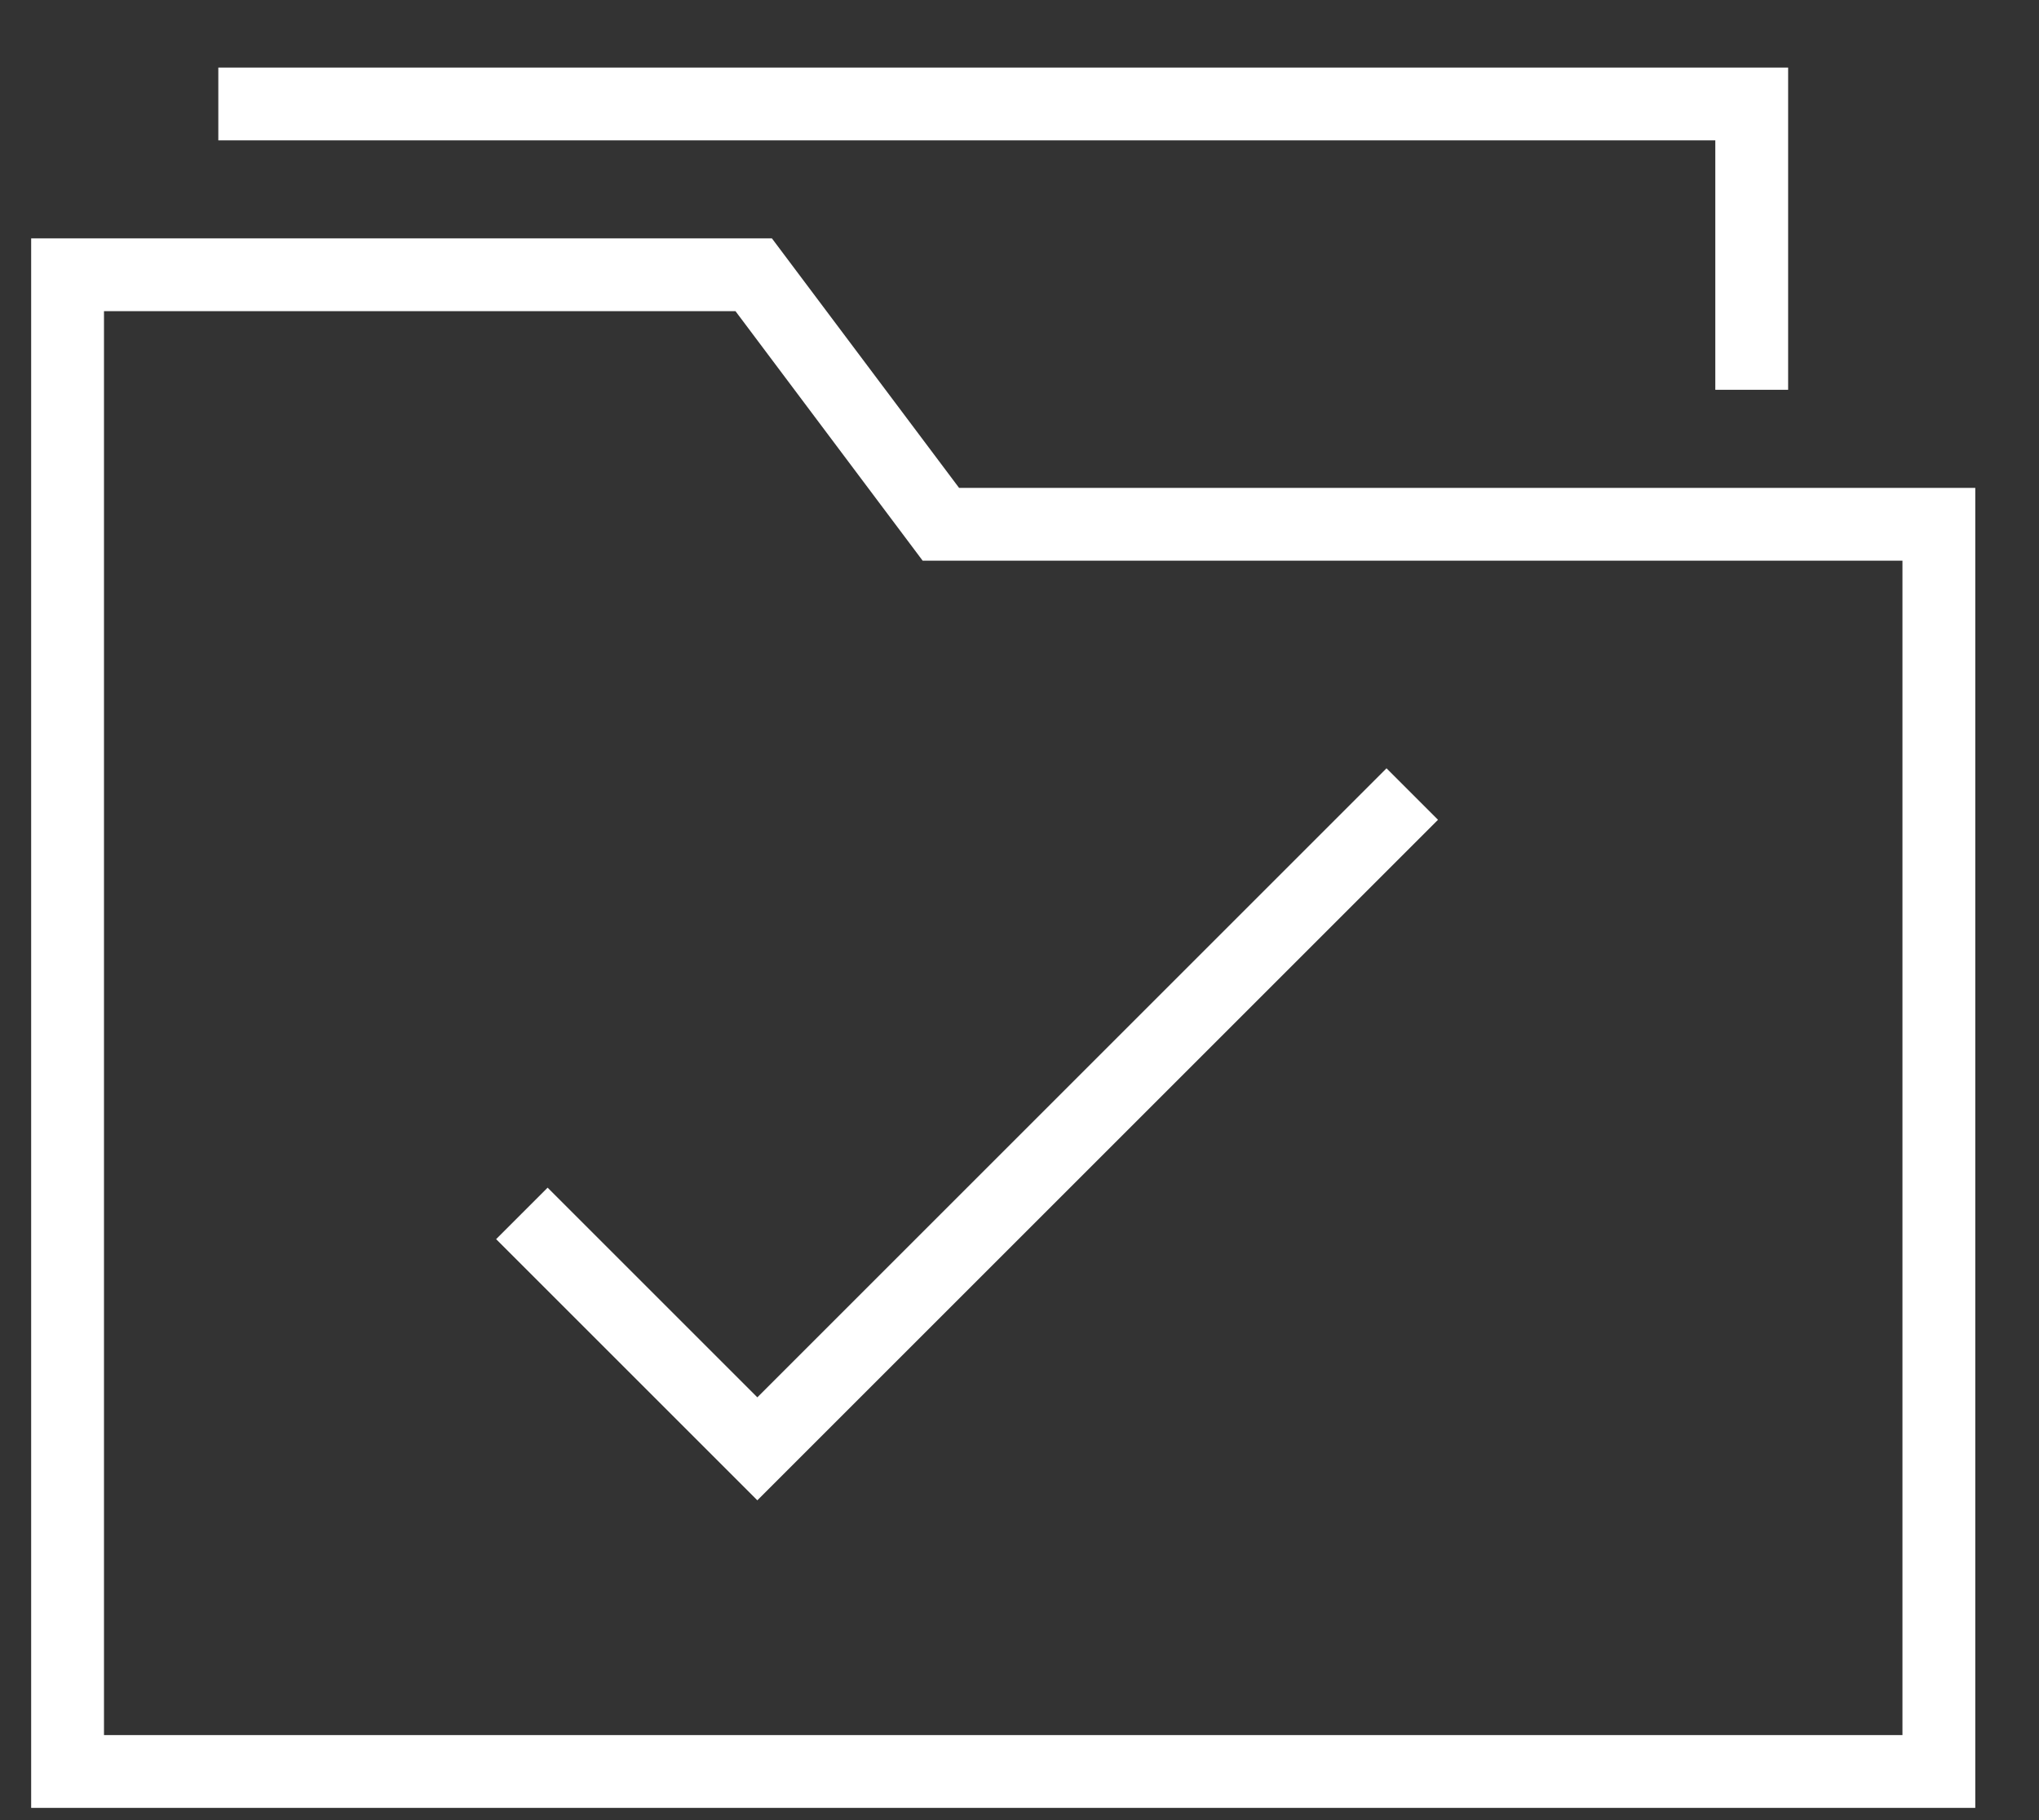 <svg width="28px" height="25px" viewBox="0 0 28 25" version="1.1" xmlns="http://www.w3.org/2000/svg" xmlns:xlink="http://www.w3.org/1999/xlink">
  <rect x="0" y="0" width="28" height="25" fill="#333333" stroke="none"/>
  <!-- Generator: Sketch 44.1 (41455) - http://www.bohemiancoding.com/sketch -->
  <desc>Created with Sketch.</desc>
  <defs></defs>
  <g id="Web-Flow" stroke="none" stroke-width="1" fill="none" fill-rule="evenodd" stroke-linecap="square">
    <g id="View-Order---Ongoing-Order---Contacts---Desktop" transform="translate(-51, -795)" stroke="#FFFFFF">
      <g id="Timeline" transform="translate(20, 403)">
        <g transform="translate(20, 61)" id="Lender-Clear-to-Close">
          <g transform="translate(0, 320)">
            <g id="files-32px-outline_folder-17" transform="translate(11.5, 12)">
              <polygon id="Shape" points="26.125 23.332 0.428 23.332 0.428 6.536 0.428 2.774 9.85 2.774 12.42 6.201 15.865 6.201 26.125 6.201"></polygon>
              <polyline id="Shape" points="2.998 0.428 23.555 0.428 23.555 3.854"></polyline>
              <polyline id="Shape" points="7.02 16.02 9.9 18.9 18.54 10.26"></polyline>
            </g>
          </g>
        </g>
      </g>
    </g>
  </g>
</svg>
